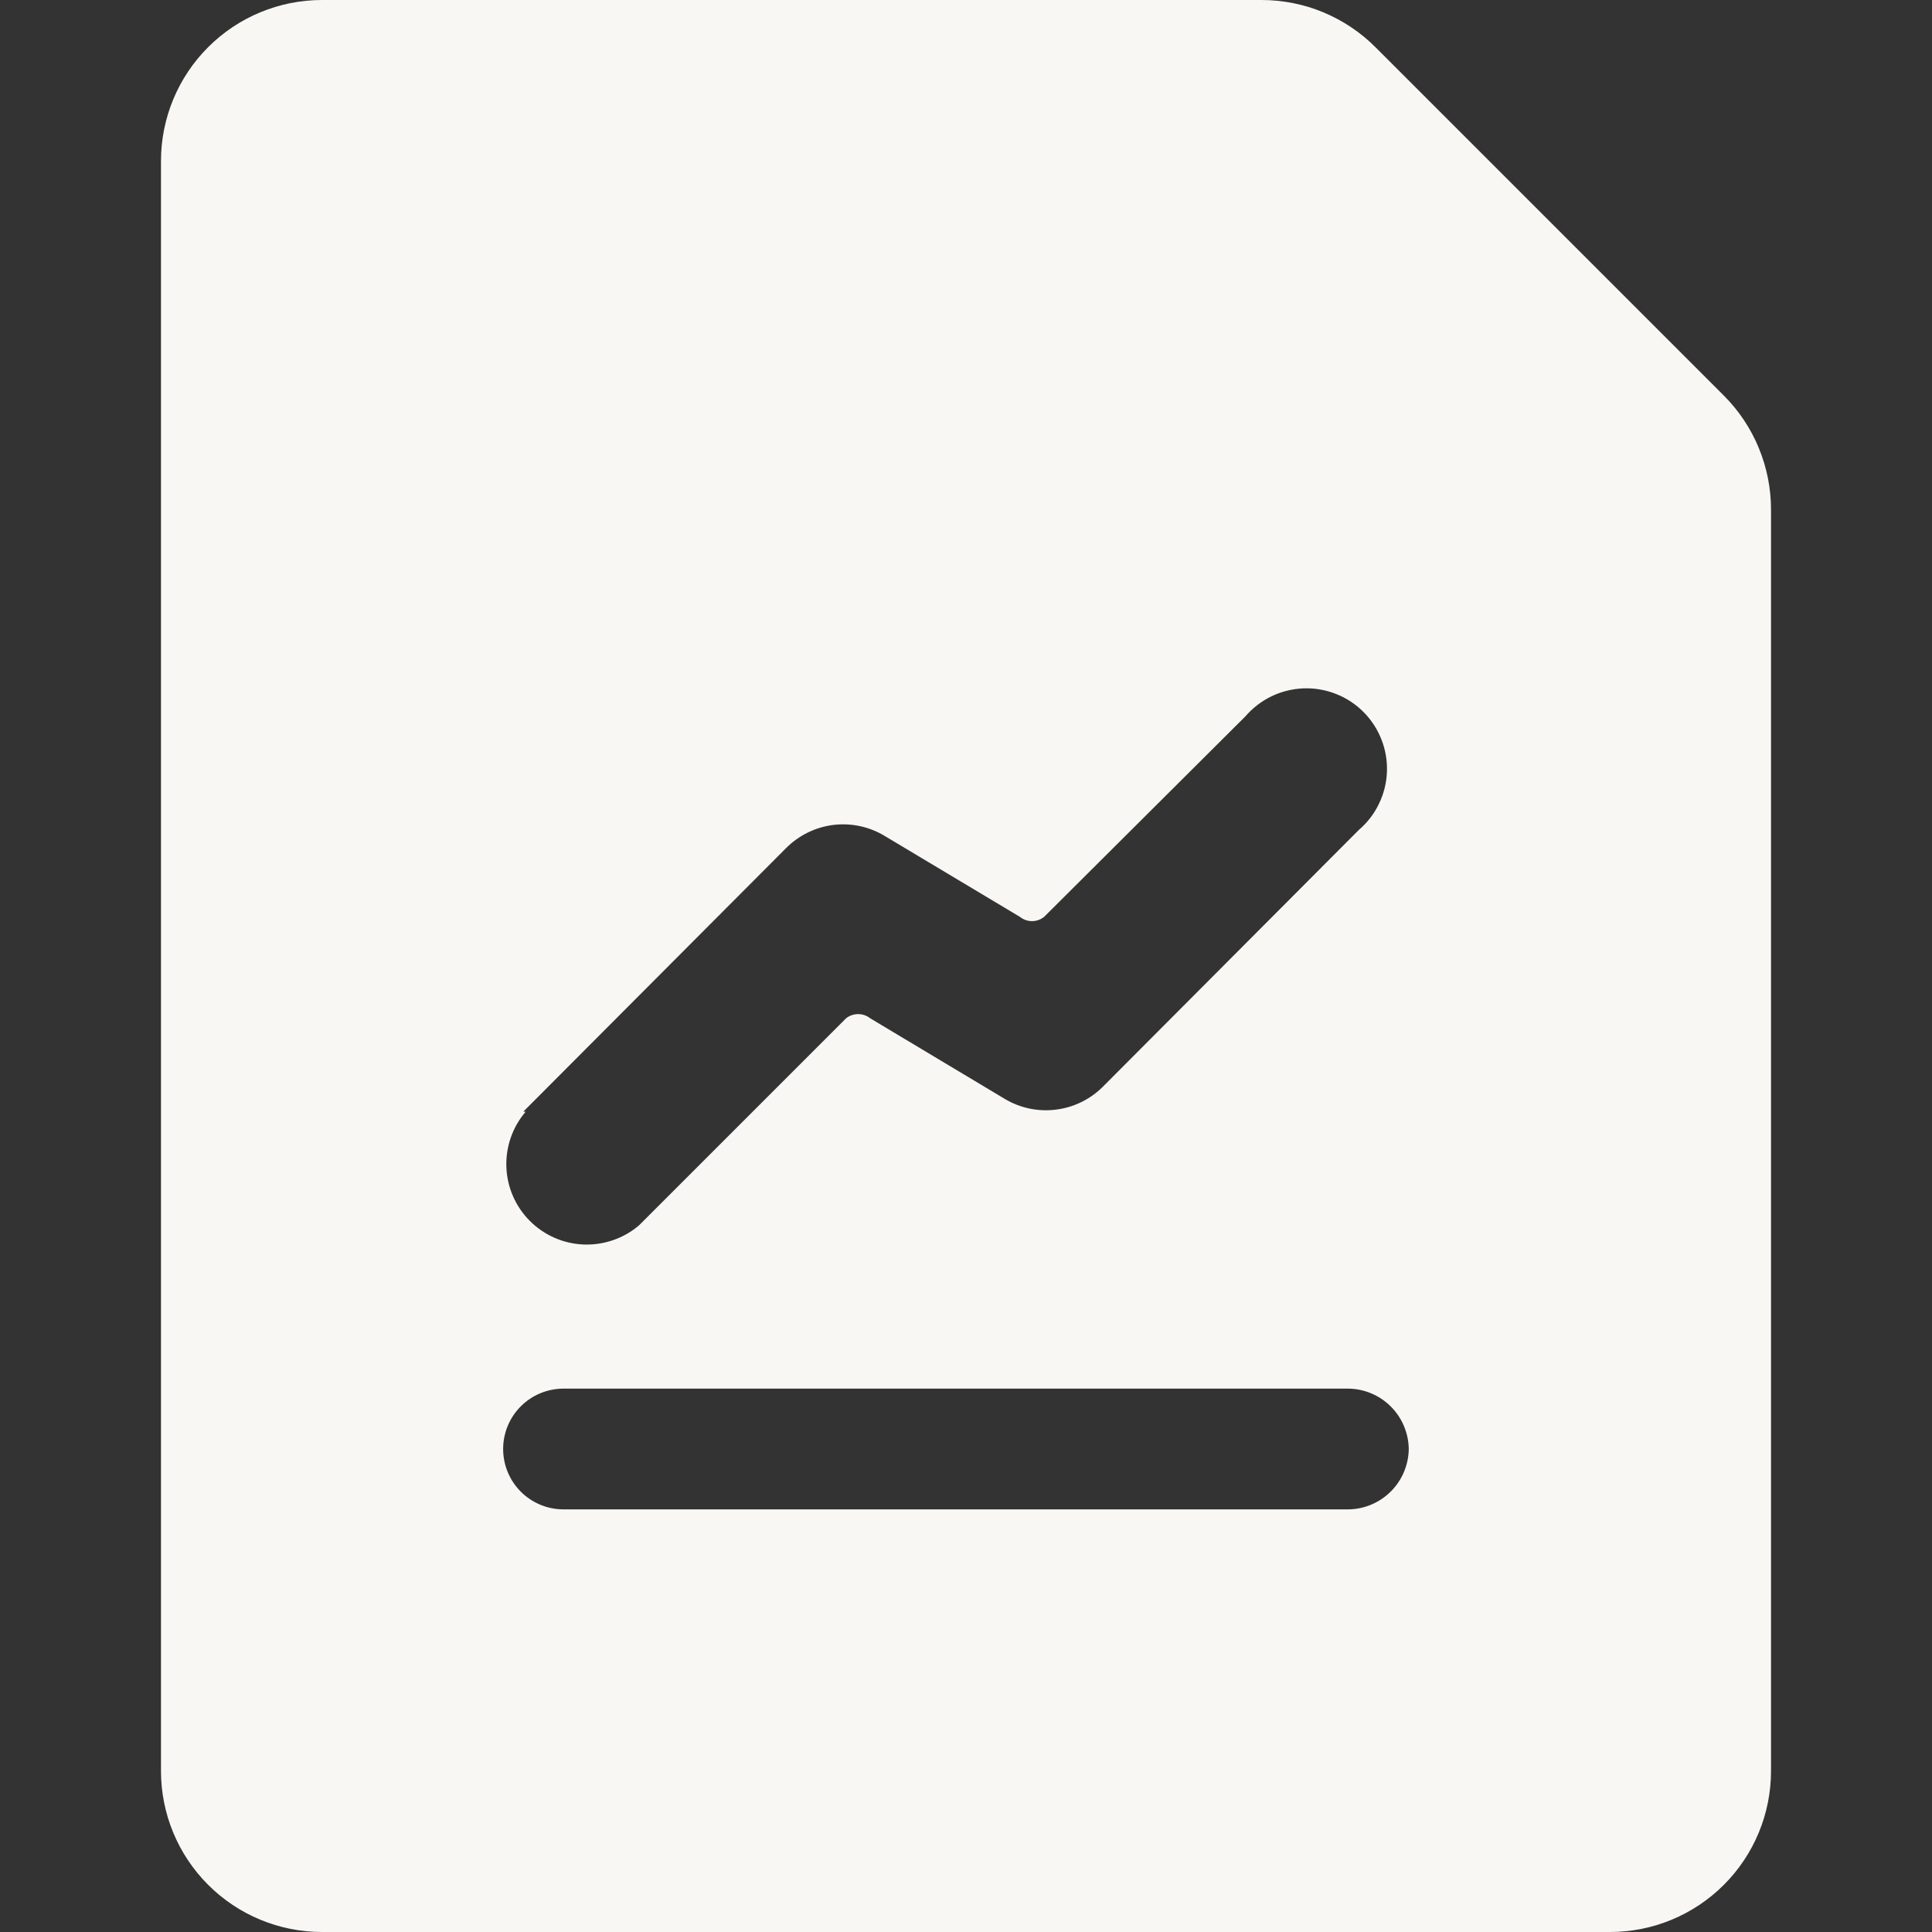 <svg width="40" height="40" viewBox="0 0 40 40" fill="none" xmlns="http://www.w3.org/2000/svg">
<rect x="0" y="0" width="40" height="40" fill="#333333" stroke="none"/>
<path d="M33.333 40C34.217 40 35.065 39.649 35.69 39.024C36.316 38.399 36.667 37.551 36.667 36.667V10.55C36.667 10.11 36.58 9.675 36.411 9.268C36.243 8.862 35.995 8.493 35.683 8.183L28.483 0.983C28.173 0.671 27.804 0.424 27.398 0.255C26.992 0.086 26.556 -0 26.117 1.04655e-06H6.667C5.783 1.04655e-06 4.935 0.351 4.31 0.976C3.684 1.601 3.333 2.449 3.333 3.333V36.667C3.333 37.551 3.684 38.399 4.31 39.024C4.935 39.649 5.783 40 6.667 40H33.333ZM29.167 30C29.162 30.33 29.029 30.646 28.796 30.879C28.562 31.113 28.247 31.246 27.917 31.25H11.667C11.335 31.25 11.017 31.118 10.783 30.884C10.548 30.649 10.417 30.331 10.417 30C10.417 29.669 10.548 29.351 10.783 29.116C11.017 28.882 11.335 28.75 11.667 28.75H27.917C28.247 28.754 28.562 28.887 28.796 29.121C29.029 29.354 29.162 29.67 29.167 30ZM10.833 23.017L16.267 17.567C16.532 17.297 16.881 17.125 17.256 17.079C17.632 17.034 18.012 17.118 18.333 17.317L21.117 18.983C21.188 19.04 21.276 19.071 21.367 19.071C21.457 19.071 21.546 19.04 21.617 18.983L25.783 14.833C25.933 14.659 26.117 14.517 26.323 14.417C26.53 14.317 26.755 14.261 26.985 14.252C27.214 14.243 27.443 14.282 27.657 14.366C27.871 14.449 28.065 14.576 28.228 14.739C28.39 14.901 28.517 15.096 28.601 15.309C28.685 15.523 28.724 15.752 28.715 15.982C28.706 16.211 28.65 16.436 28.549 16.643C28.45 16.85 28.308 17.034 28.133 17.183L22.833 22.5C22.571 22.762 22.228 22.929 21.86 22.974C21.491 23.02 21.118 22.941 20.8 22.75L18.017 21.083C17.946 21.026 17.858 20.996 17.767 20.996C17.676 20.996 17.588 21.026 17.517 21.083L13.233 25.367C12.915 25.64 12.504 25.782 12.085 25.766C11.665 25.75 11.268 25.576 10.971 25.279C10.674 24.982 10.5 24.584 10.484 24.165C10.468 23.746 10.61 23.335 10.883 23.017H10.833Z" fill="#F9F7F4"/>
</svg>
